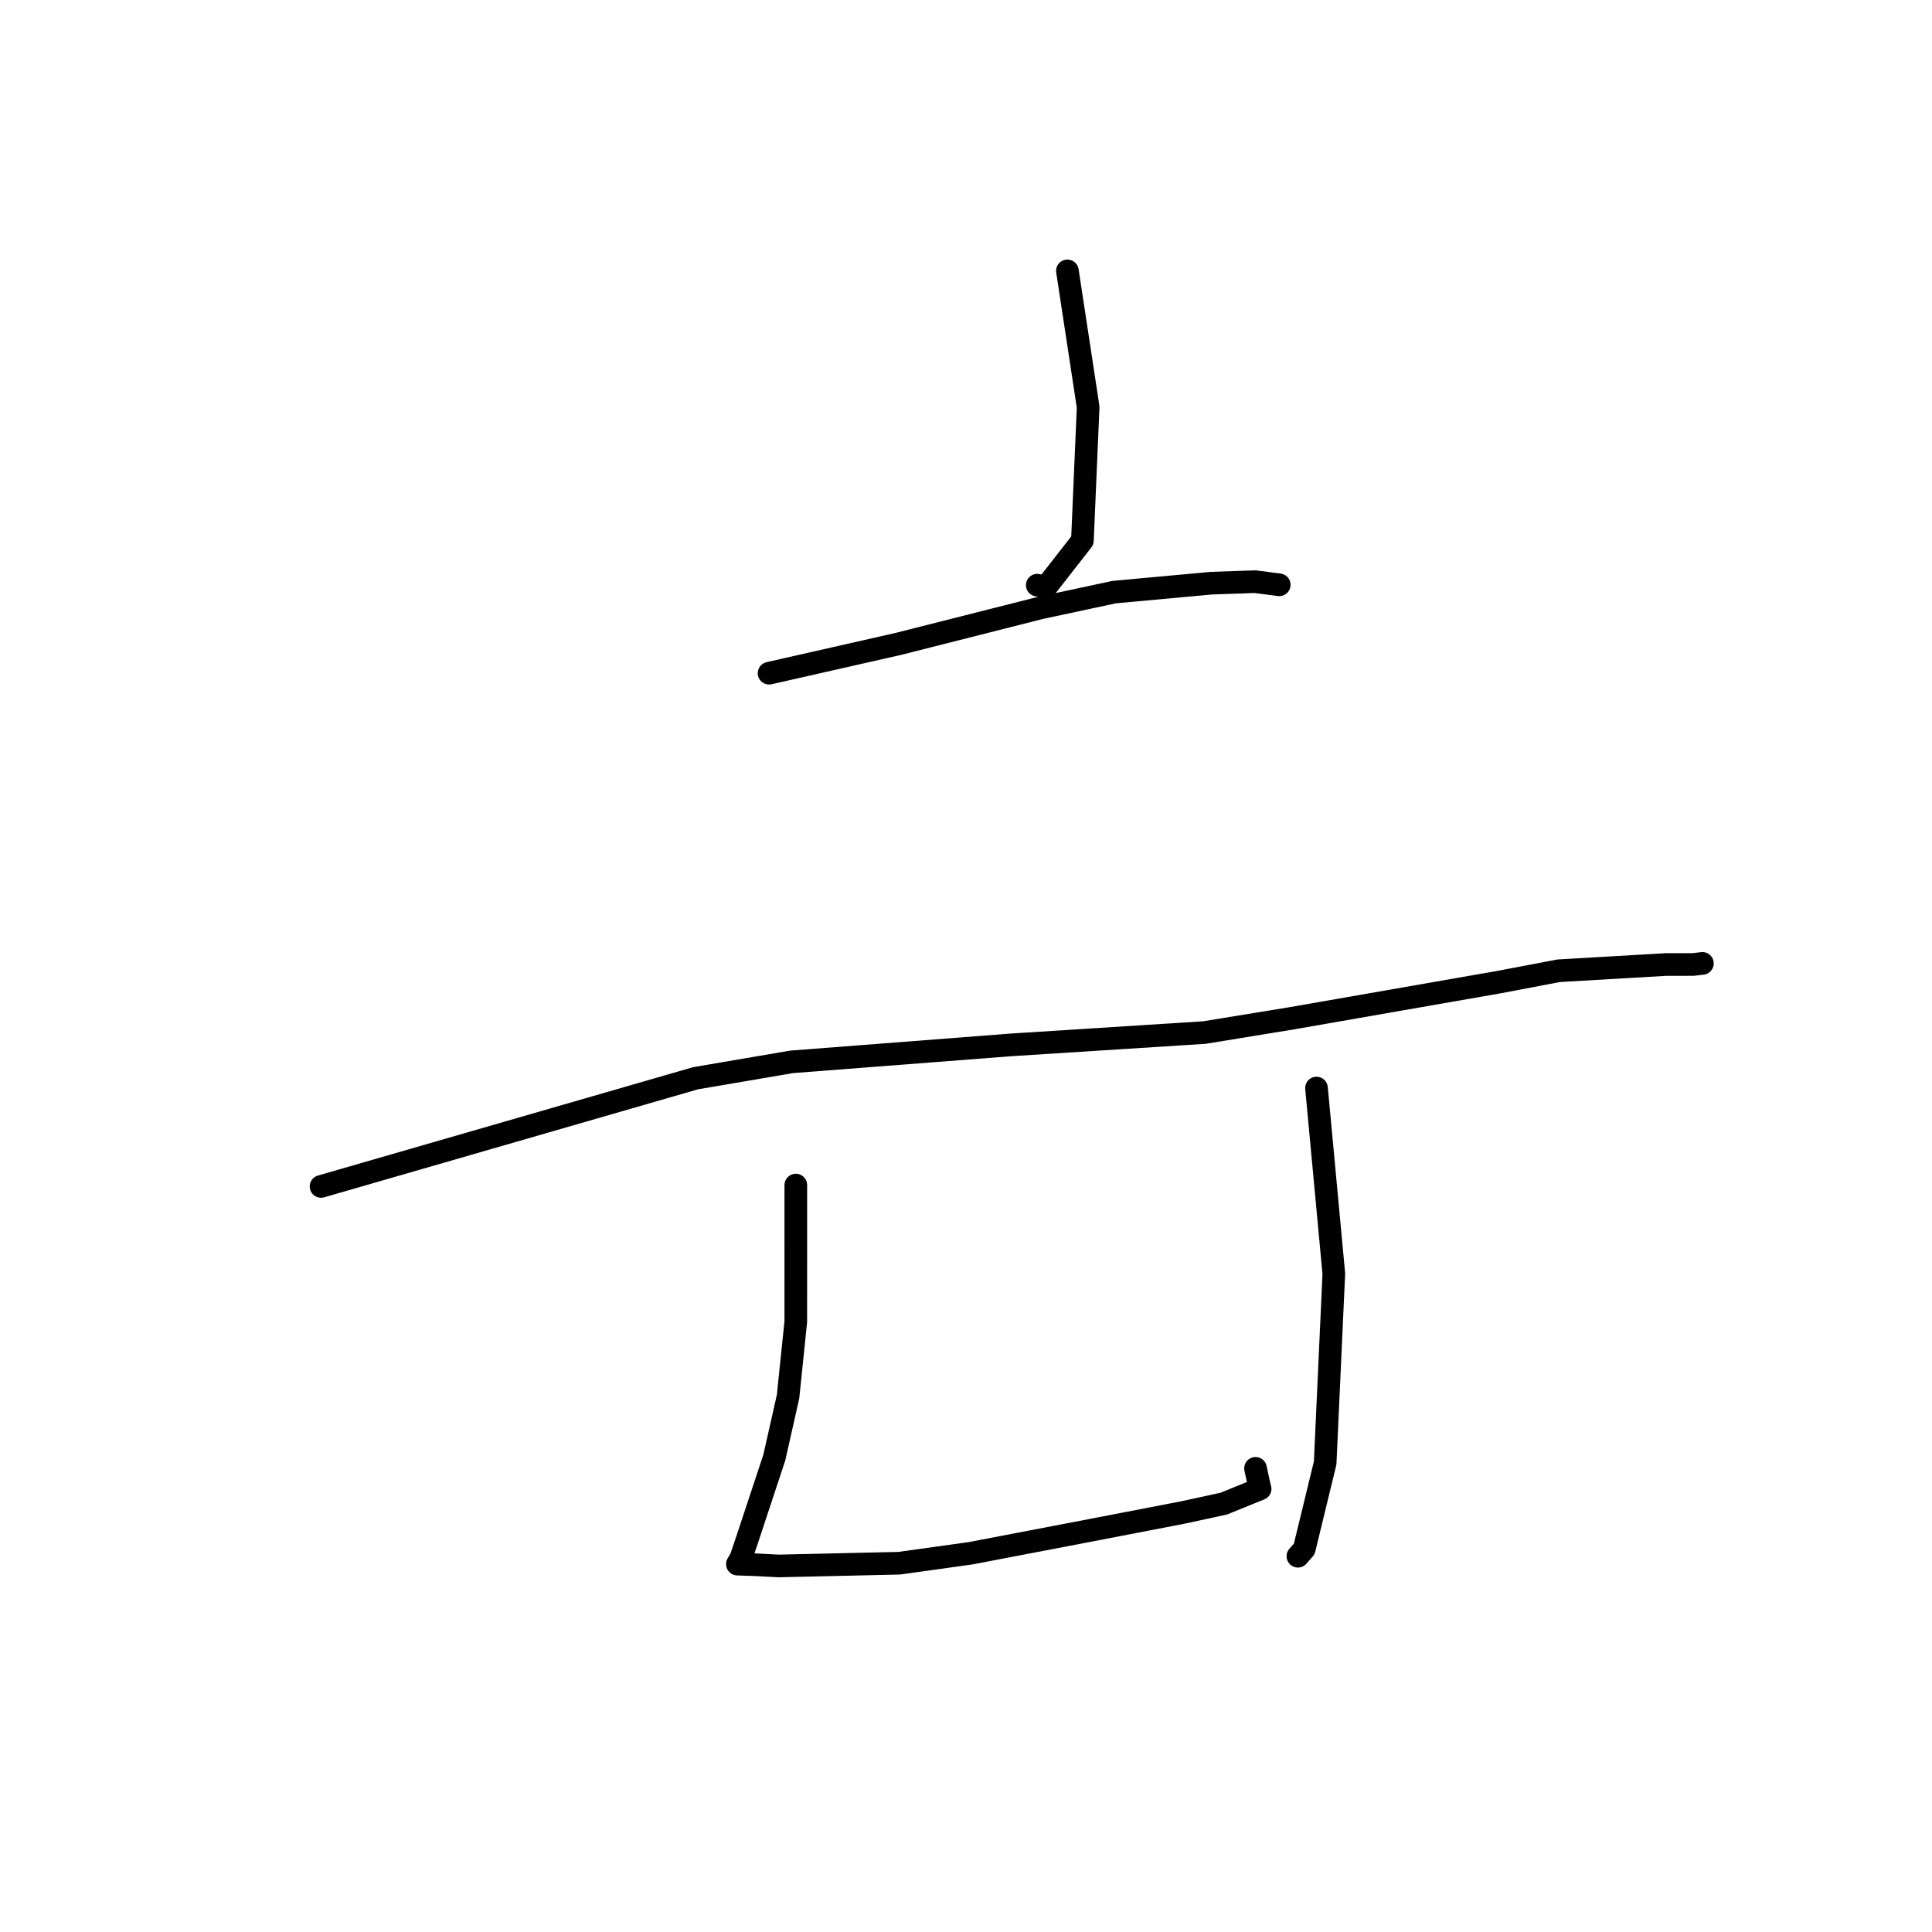 <?xml version="1.0" standalone="no"?>
    <svg width="256" height="256" xmlns="http://www.w3.org/2000/svg" version="1.1">
    <polyline stroke="black" stroke-width="3" stroke-linecap="round" fill="transparent" stroke-linejoin="round" points="141.437 35.891 142.811 44.916 144.185 53.941 143.424 71.617 138.603 77.797 137.445 77.537 " />
        <polyline stroke="black" stroke-width="3" stroke-linecap="round" fill="transparent" stroke-linejoin="round" points="101.907 89.205 110.472 87.262 119.037 85.32 137.879 80.547 147.64 78.457 160.518 77.274 166.308 77.074 169.437 77.482 169.487 77.488 169.505 77.491 " />
        <polyline stroke="black" stroke-width="3" stroke-linecap="round" fill="transparent" stroke-linejoin="round" points="42.541 157.208 67.354 150.04 92.167 142.872 104.888 140.702 133.946 138.454 159.588 136.818 171.254 134.913 198.659 130.128 206.524 128.631 220.778 127.802 224.344 127.8 225.566 127.656 225.575 127.655 225.578 127.654 225.578 127.654 " />
        <polyline stroke="black" stroke-width="3" stroke-linecap="round" fill="transparent" stroke-linejoin="round" points="105.449 157.029 105.448 166.08 105.446 175.131 104.421 185.06 102.598 193.141 99.006 203.994 98.169 206.469 97.888 206.948 97.734 207.21 97.709 207.254 99.887 207.326 103.17 207.496 119.145 207.135 128.639 205.81 144.445 202.784 156.697 200.422 162.159 199.238 166.972 197.282 166.803 196.598 166.481 195.11 166.363 194.565 " />
        <polyline stroke="black" stroke-width="3" stroke-linecap="round" fill="transparent" stroke-linejoin="round" points="174.443 144.173 175.591 156.473 176.738 168.774 175.59 193.855 172.821 205.249 171.977 206.209 " />
        </svg>